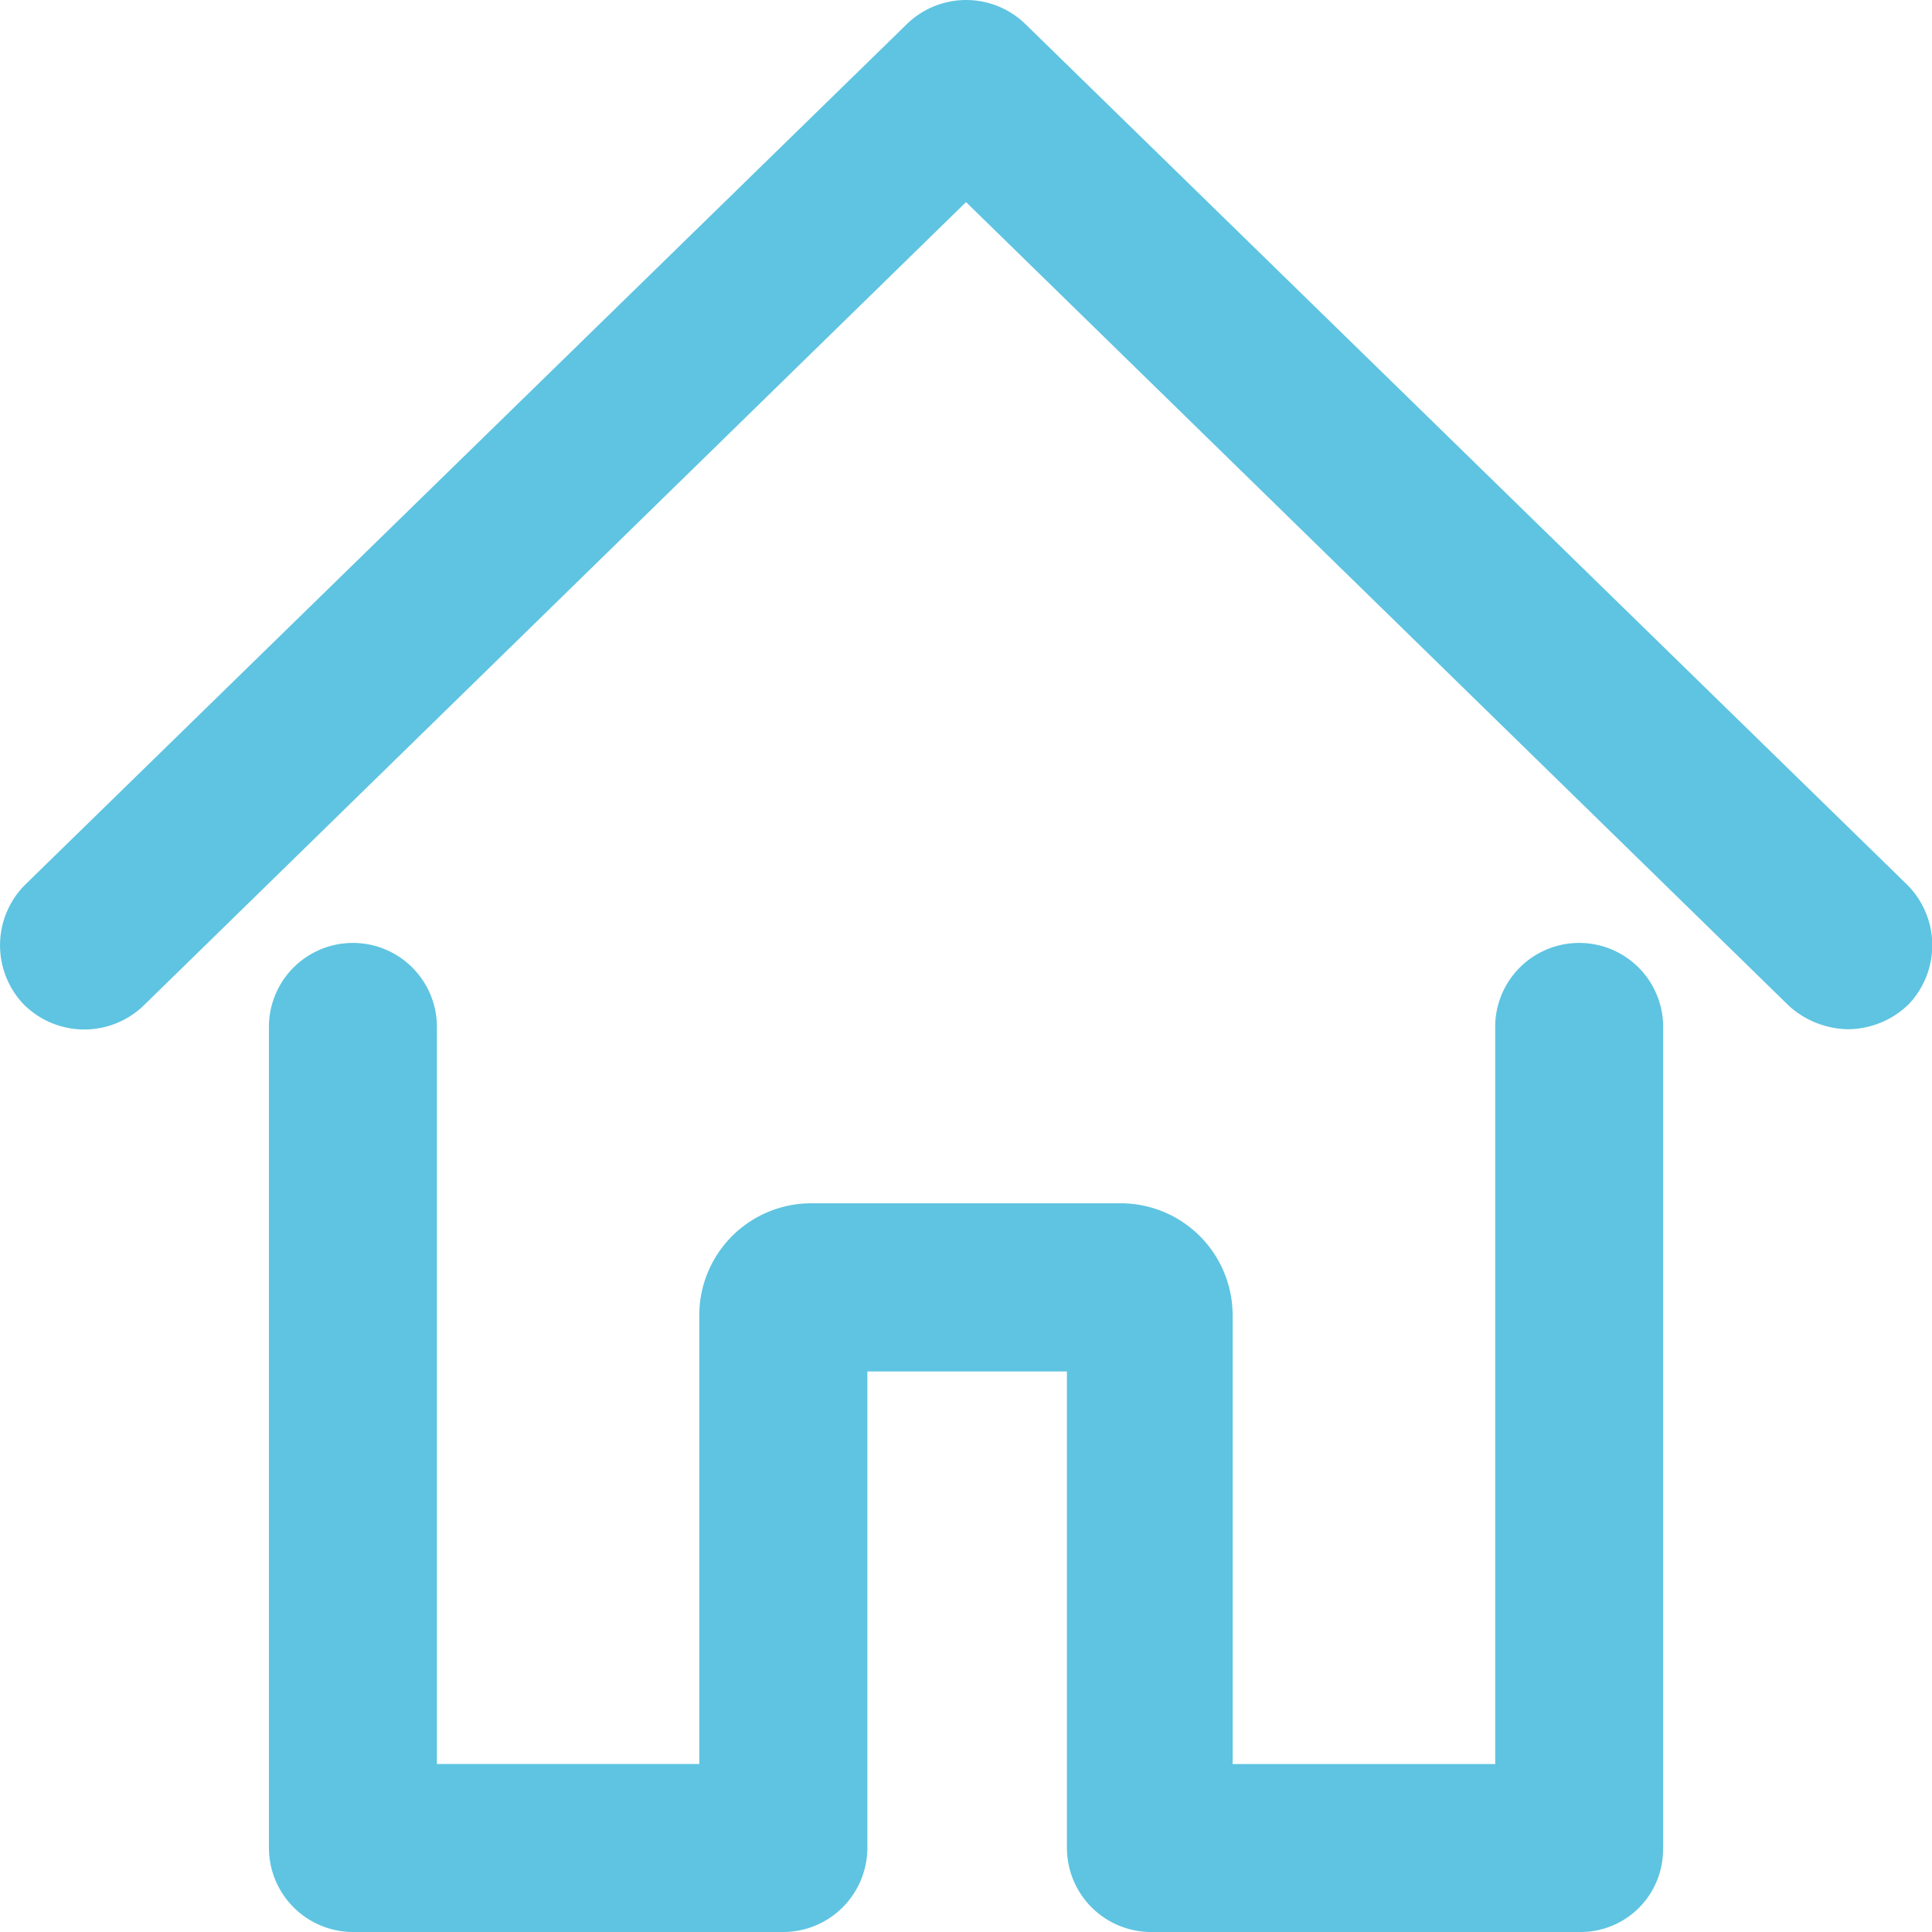 <svg xmlns="http://www.w3.org/2000/svg" width="41.625" height="41.625" viewBox="0 0 41.625 41.625"><defs><style>.a{fill:#5ec4e1;}</style></defs><path class="a" d="M39.8,22.15a1.944,1.944,0,0,1-1.266-.5L20.8,4.329,3.069,21.652a1.844,1.844,0,0,1-2.578-.045,1.844,1.844,0,0,1,.045-2.578l19-18.545a1.831,1.831,0,0,1,2.533,0l19,18.545a1.843,1.843,0,0,1,.045,2.578A1.888,1.888,0,0,1,39.8,22.15Zm-3.98,17.641V22.1a1.809,1.809,0,1,0-3.619,0V37.981H26.544V28.3a2.413,2.413,0,0,0-2.4-2.4H17.453a2.413,2.413,0,0,0-2.4,2.4v9.68H9.4V22.1a1.809,1.809,0,1,0-3.619,0V39.791A1.815,1.815,0,0,0,7.592,41.6h9.273a1.815,1.815,0,0,0,1.809-1.809V29.523h4.3V39.791A1.815,1.815,0,0,0,24.78,41.6h9.273A1.776,1.776,0,0,0,35.817,39.791Z" transform="translate(0.013 0.025)"/></svg>